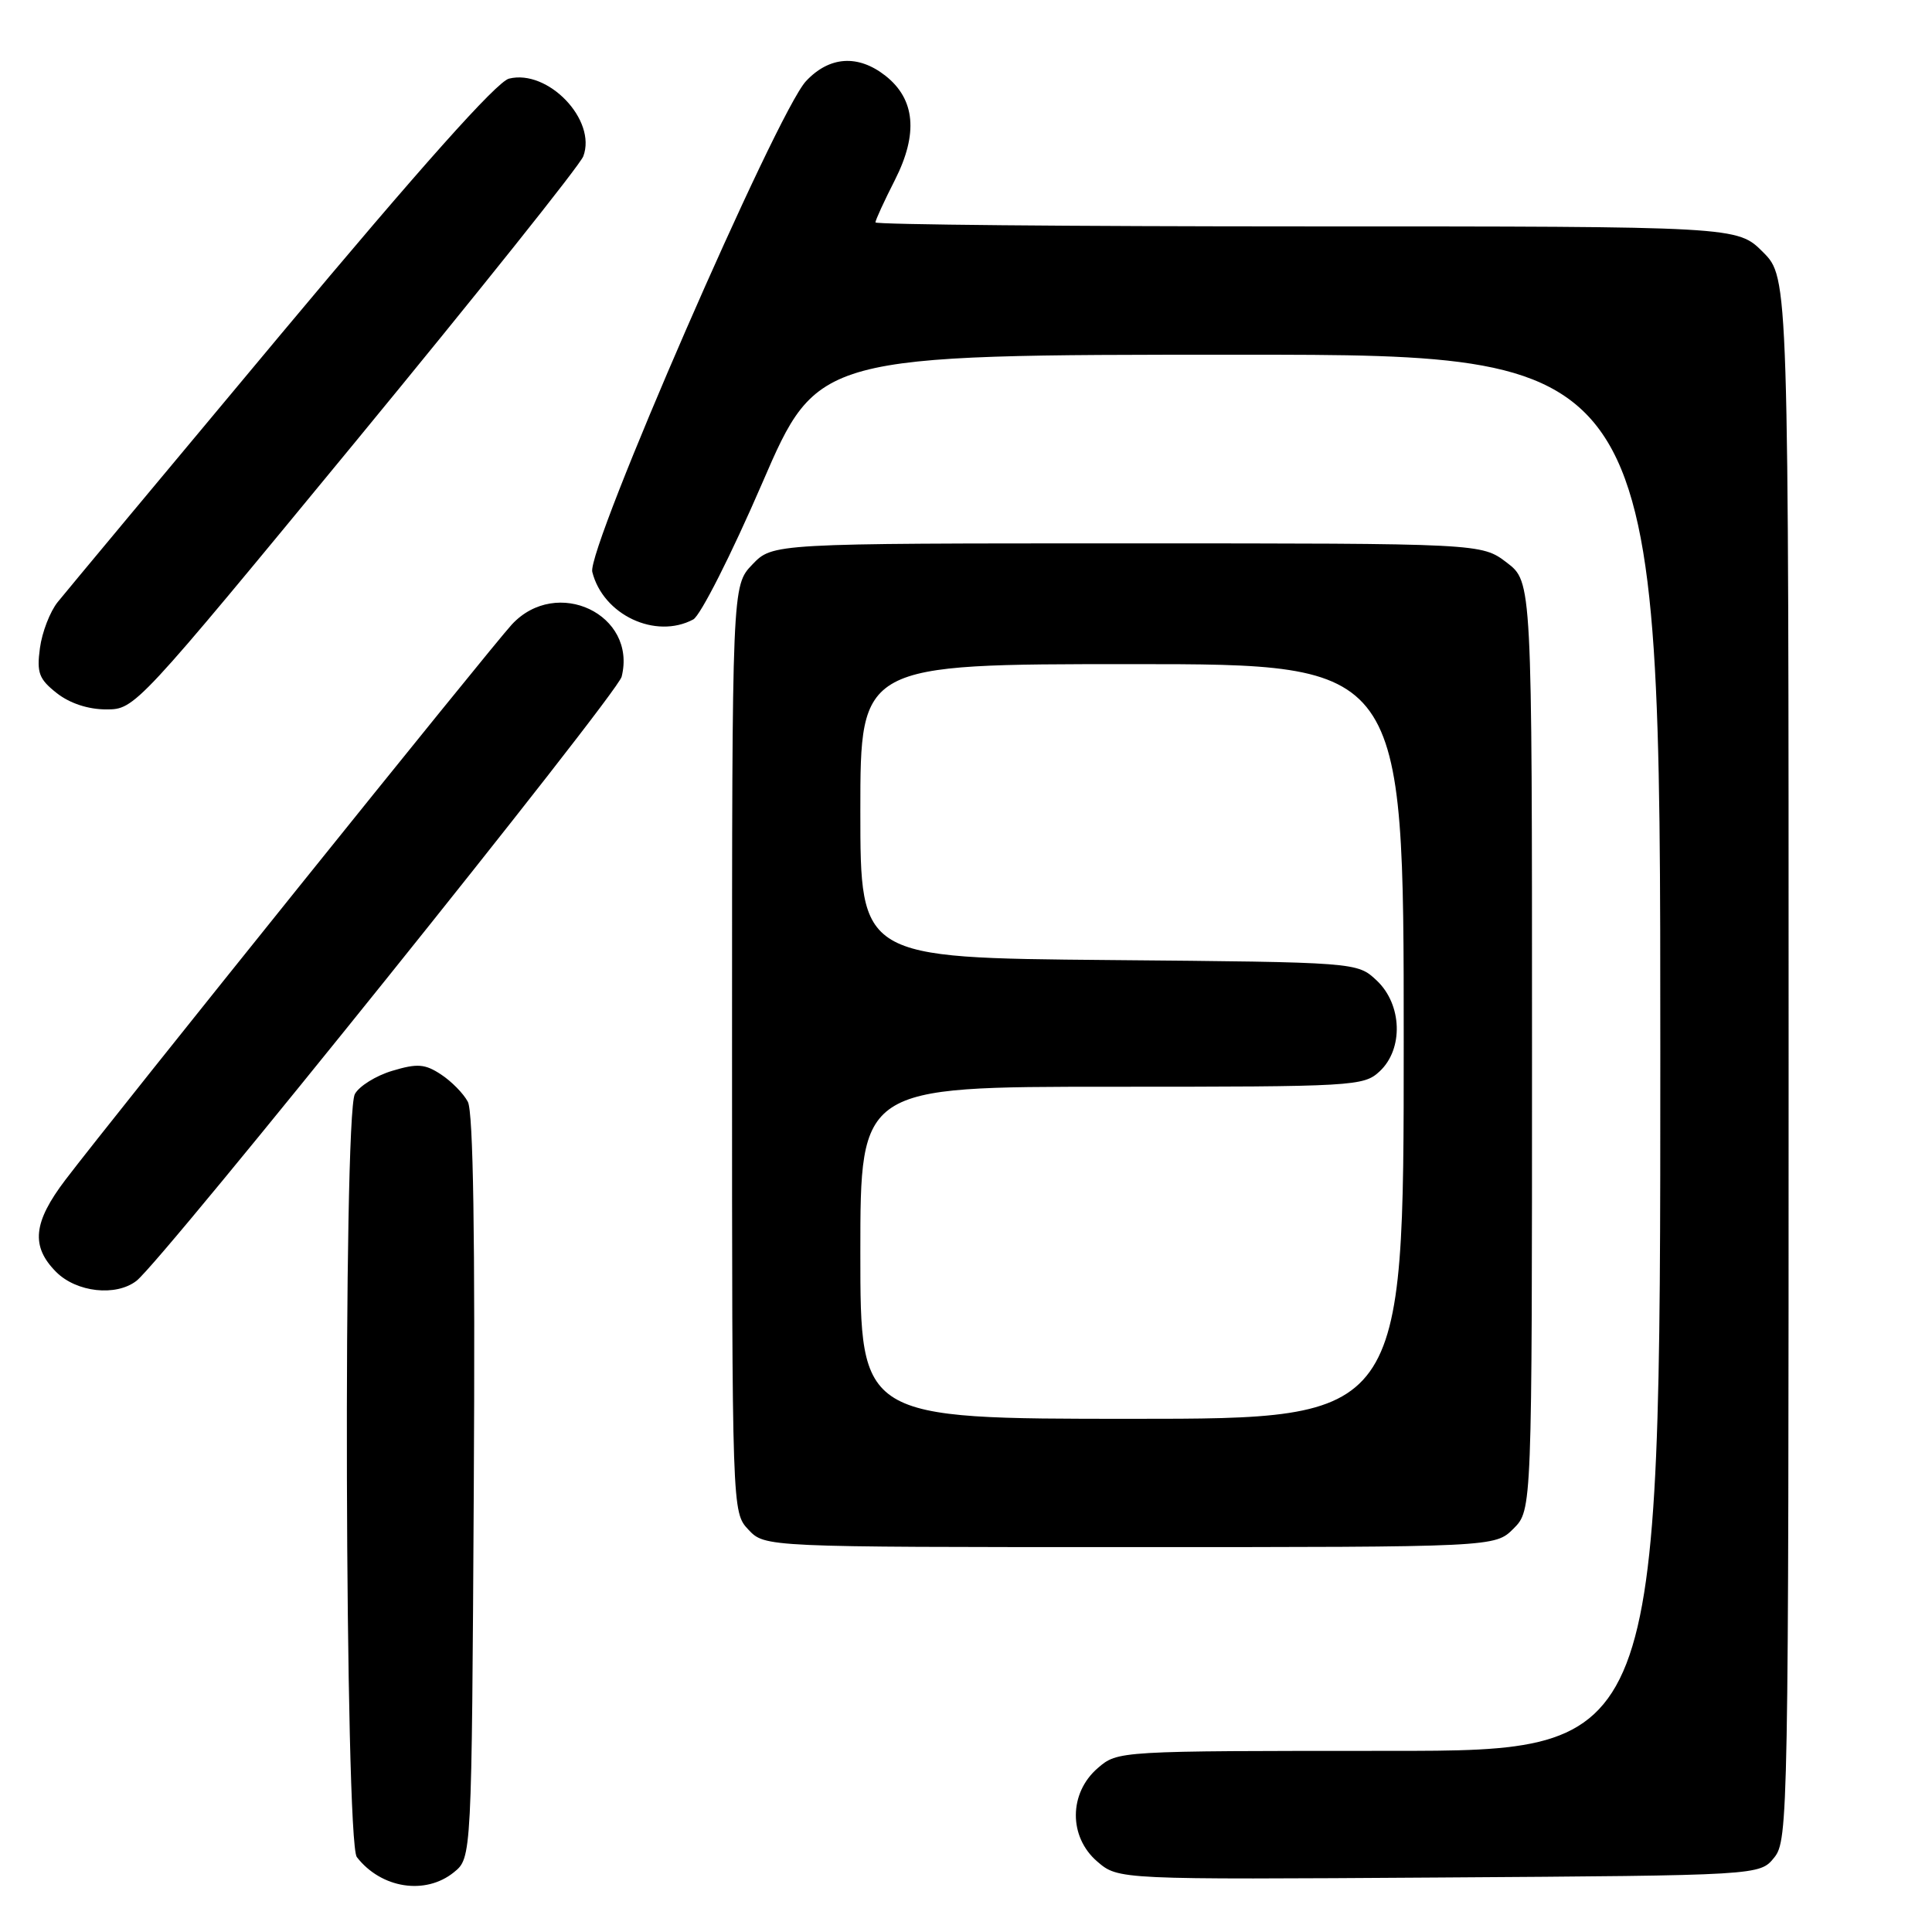 <?xml version="1.0" encoding="UTF-8" standalone="no"?>
<!DOCTYPE svg PUBLIC "-//W3C//DTD SVG 1.1//EN" "http://www.w3.org/Graphics/SVG/1.1/DTD/svg11.dtd" >
<svg xmlns="http://www.w3.org/2000/svg" xmlns:xlink="http://www.w3.org/1999/xlink" version="1.1" viewBox="0 0 256 256">
 <g >
 <path fill="currentColor"
d=" M 60.14 248.09 C 62.50 246.18 62.50 246.18 62.78 197.07 C 62.97 163.81 62.71 147.33 61.99 145.99 C 61.41 144.89 59.80 143.26 58.42 142.36 C 56.30 140.97 55.30 140.89 51.97 141.89 C 49.80 142.54 47.58 143.93 47.02 144.97 C 45.45 147.90 45.70 244.03 47.28 246.07 C 50.50 250.23 56.36 251.15 60.14 248.09 Z  M 235.09 246.14 C 236.94 243.85 237.00 240.68 237.00 140.29 C 237.00 36.80 237.00 36.80 233.60 33.40 C 230.20 30.00 230.20 30.00 173.10 30.00 C 141.69 30.00 116.00 29.76 116.00 29.47 C 116.00 29.17 117.16 26.64 118.59 23.83 C 121.69 17.71 121.27 13.15 117.33 10.04 C 113.70 7.19 109.90 7.44 106.80 10.75 C 102.93 14.89 77.72 72.77 78.48 75.78 C 79.91 81.48 86.86 84.75 91.86 82.08 C 92.81 81.57 96.91 73.47 100.97 64.08 C 108.35 47.00 108.35 47.00 164.17 47.00 C 220.00 47.00 220.00 47.00 220.00 139.50 C 220.00 232.00 220.00 232.00 184.06 232.00 C 148.11 232.00 148.11 232.00 145.46 234.28 C 141.62 237.59 141.58 243.39 145.39 246.66 C 148.18 249.06 148.18 249.06 190.68 248.78 C 233.18 248.50 233.18 248.50 235.09 246.14 Z  M 200.55 202.55 C 203.00 200.09 203.00 200.09 203.00 138.60 C 203.00 77.10 203.00 77.10 199.66 74.55 C 196.31 72.00 196.31 72.00 149.34 72.00 C 102.37 72.00 102.37 72.00 99.69 74.80 C 97.00 77.61 97.00 77.61 97.00 138.99 C 97.00 200.37 97.00 200.37 99.17 202.69 C 101.35 205.00 101.35 205.00 149.72 205.00 C 198.09 205.00 198.09 205.00 200.55 202.55 Z  M 18.08 169.72 C 21.52 167.07 81.77 92.05 82.37 89.67 C 84.44 81.42 73.77 76.34 67.82 82.75 C 65.13 85.65 14.95 148.07 8.67 156.33 C 4.38 161.97 4.06 165.15 7.45 168.55 C 10.15 171.24 15.36 171.82 18.08 169.72 Z  M 47.20 58.41 C 63.31 38.83 76.86 21.87 77.29 20.71 C 79.10 15.90 72.61 9.13 67.44 10.42 C 65.82 10.83 55.72 22.15 37.25 44.25 C 21.99 62.52 8.67 78.50 7.65 79.77 C 6.63 81.03 5.57 83.78 5.29 85.88 C 4.85 89.15 5.16 89.98 7.52 91.84 C 9.25 93.20 11.69 94.00 14.08 94.00 C 17.88 94.00 18.02 93.85 47.20 58.41 Z  M 114.00 166.00 C 114.00 144.00 114.00 144.00 147.31 144.00 C 179.45 144.00 180.70 143.93 182.81 141.96 C 185.99 139.00 185.80 133.10 182.42 129.92 C 179.84 127.50 179.84 127.50 146.92 127.21 C 114.00 126.92 114.00 126.92 114.00 107.46 C 114.00 88.00 114.00 88.00 150.00 88.00 C 186.00 88.00 186.00 88.00 186.00 138.00 C 186.00 188.00 186.00 188.00 150.00 188.00 C 114.00 188.00 114.00 188.00 114.00 166.00 Z "/>
</g>
</svg>